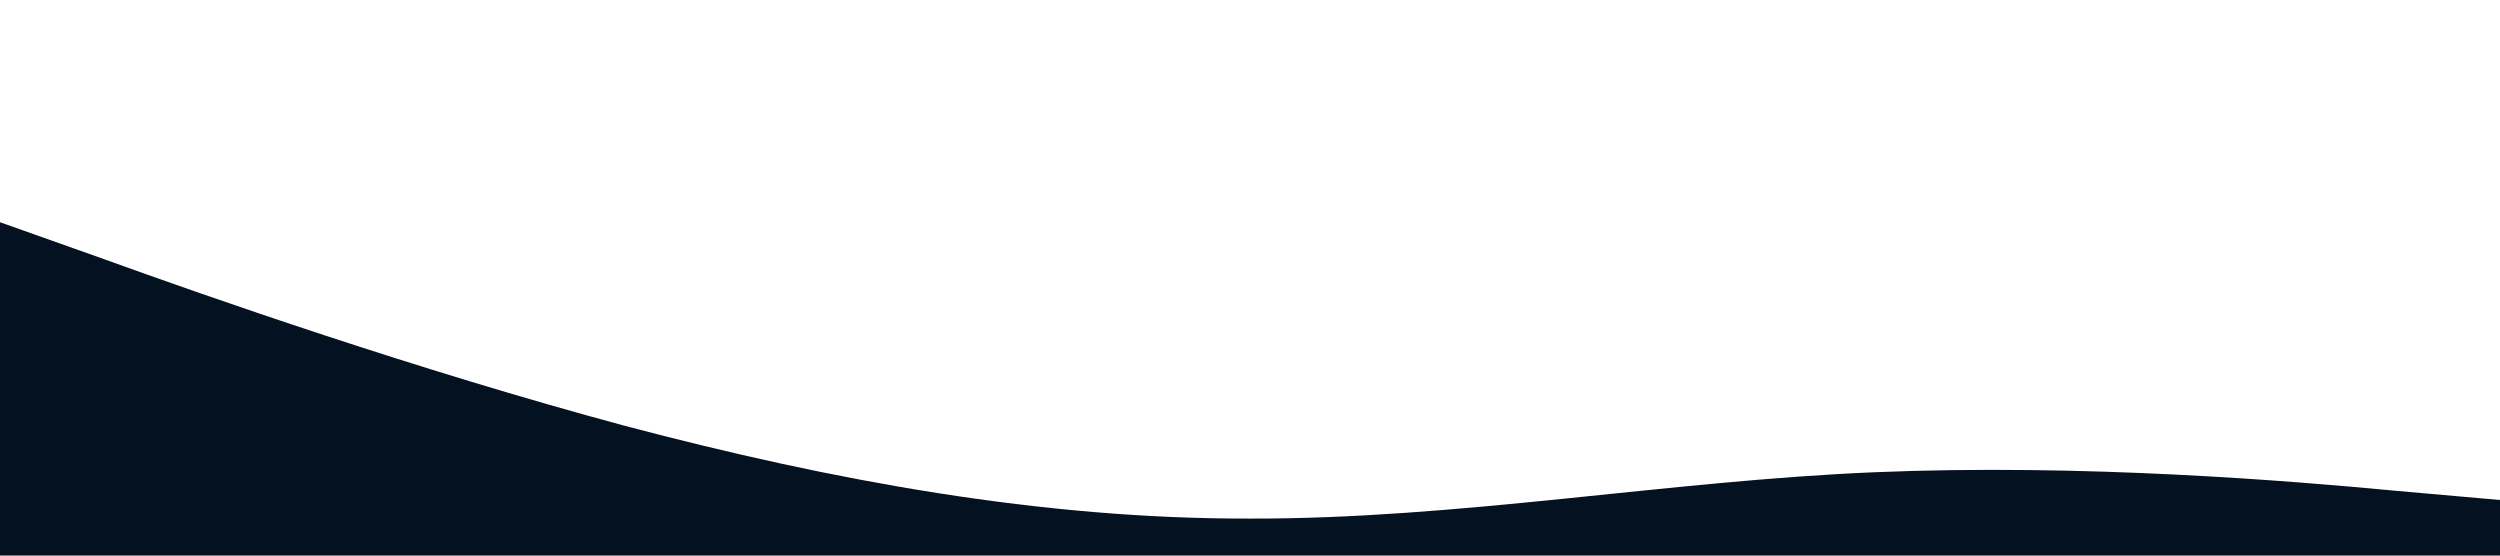 <?xml version="1.0" standalone="no"?><svg xmlns="http://www.w3.org/2000/svg" viewBox="0 0 1440 320"><path fill="#041121" fill-opacity="1" d="M0,128L60,149.3C120,171,240,213,360,245.3C480,277,600,299,720,298.7C840,299,960,277,1080,272C1200,267,1320,277,1380,282.7L1440,288L1440,320L1380,320C1320,320,1200,320,1080,320C960,320,840,320,720,320C600,320,480,320,360,320C240,320,120,320,60,320L0,320Z"></path></svg>